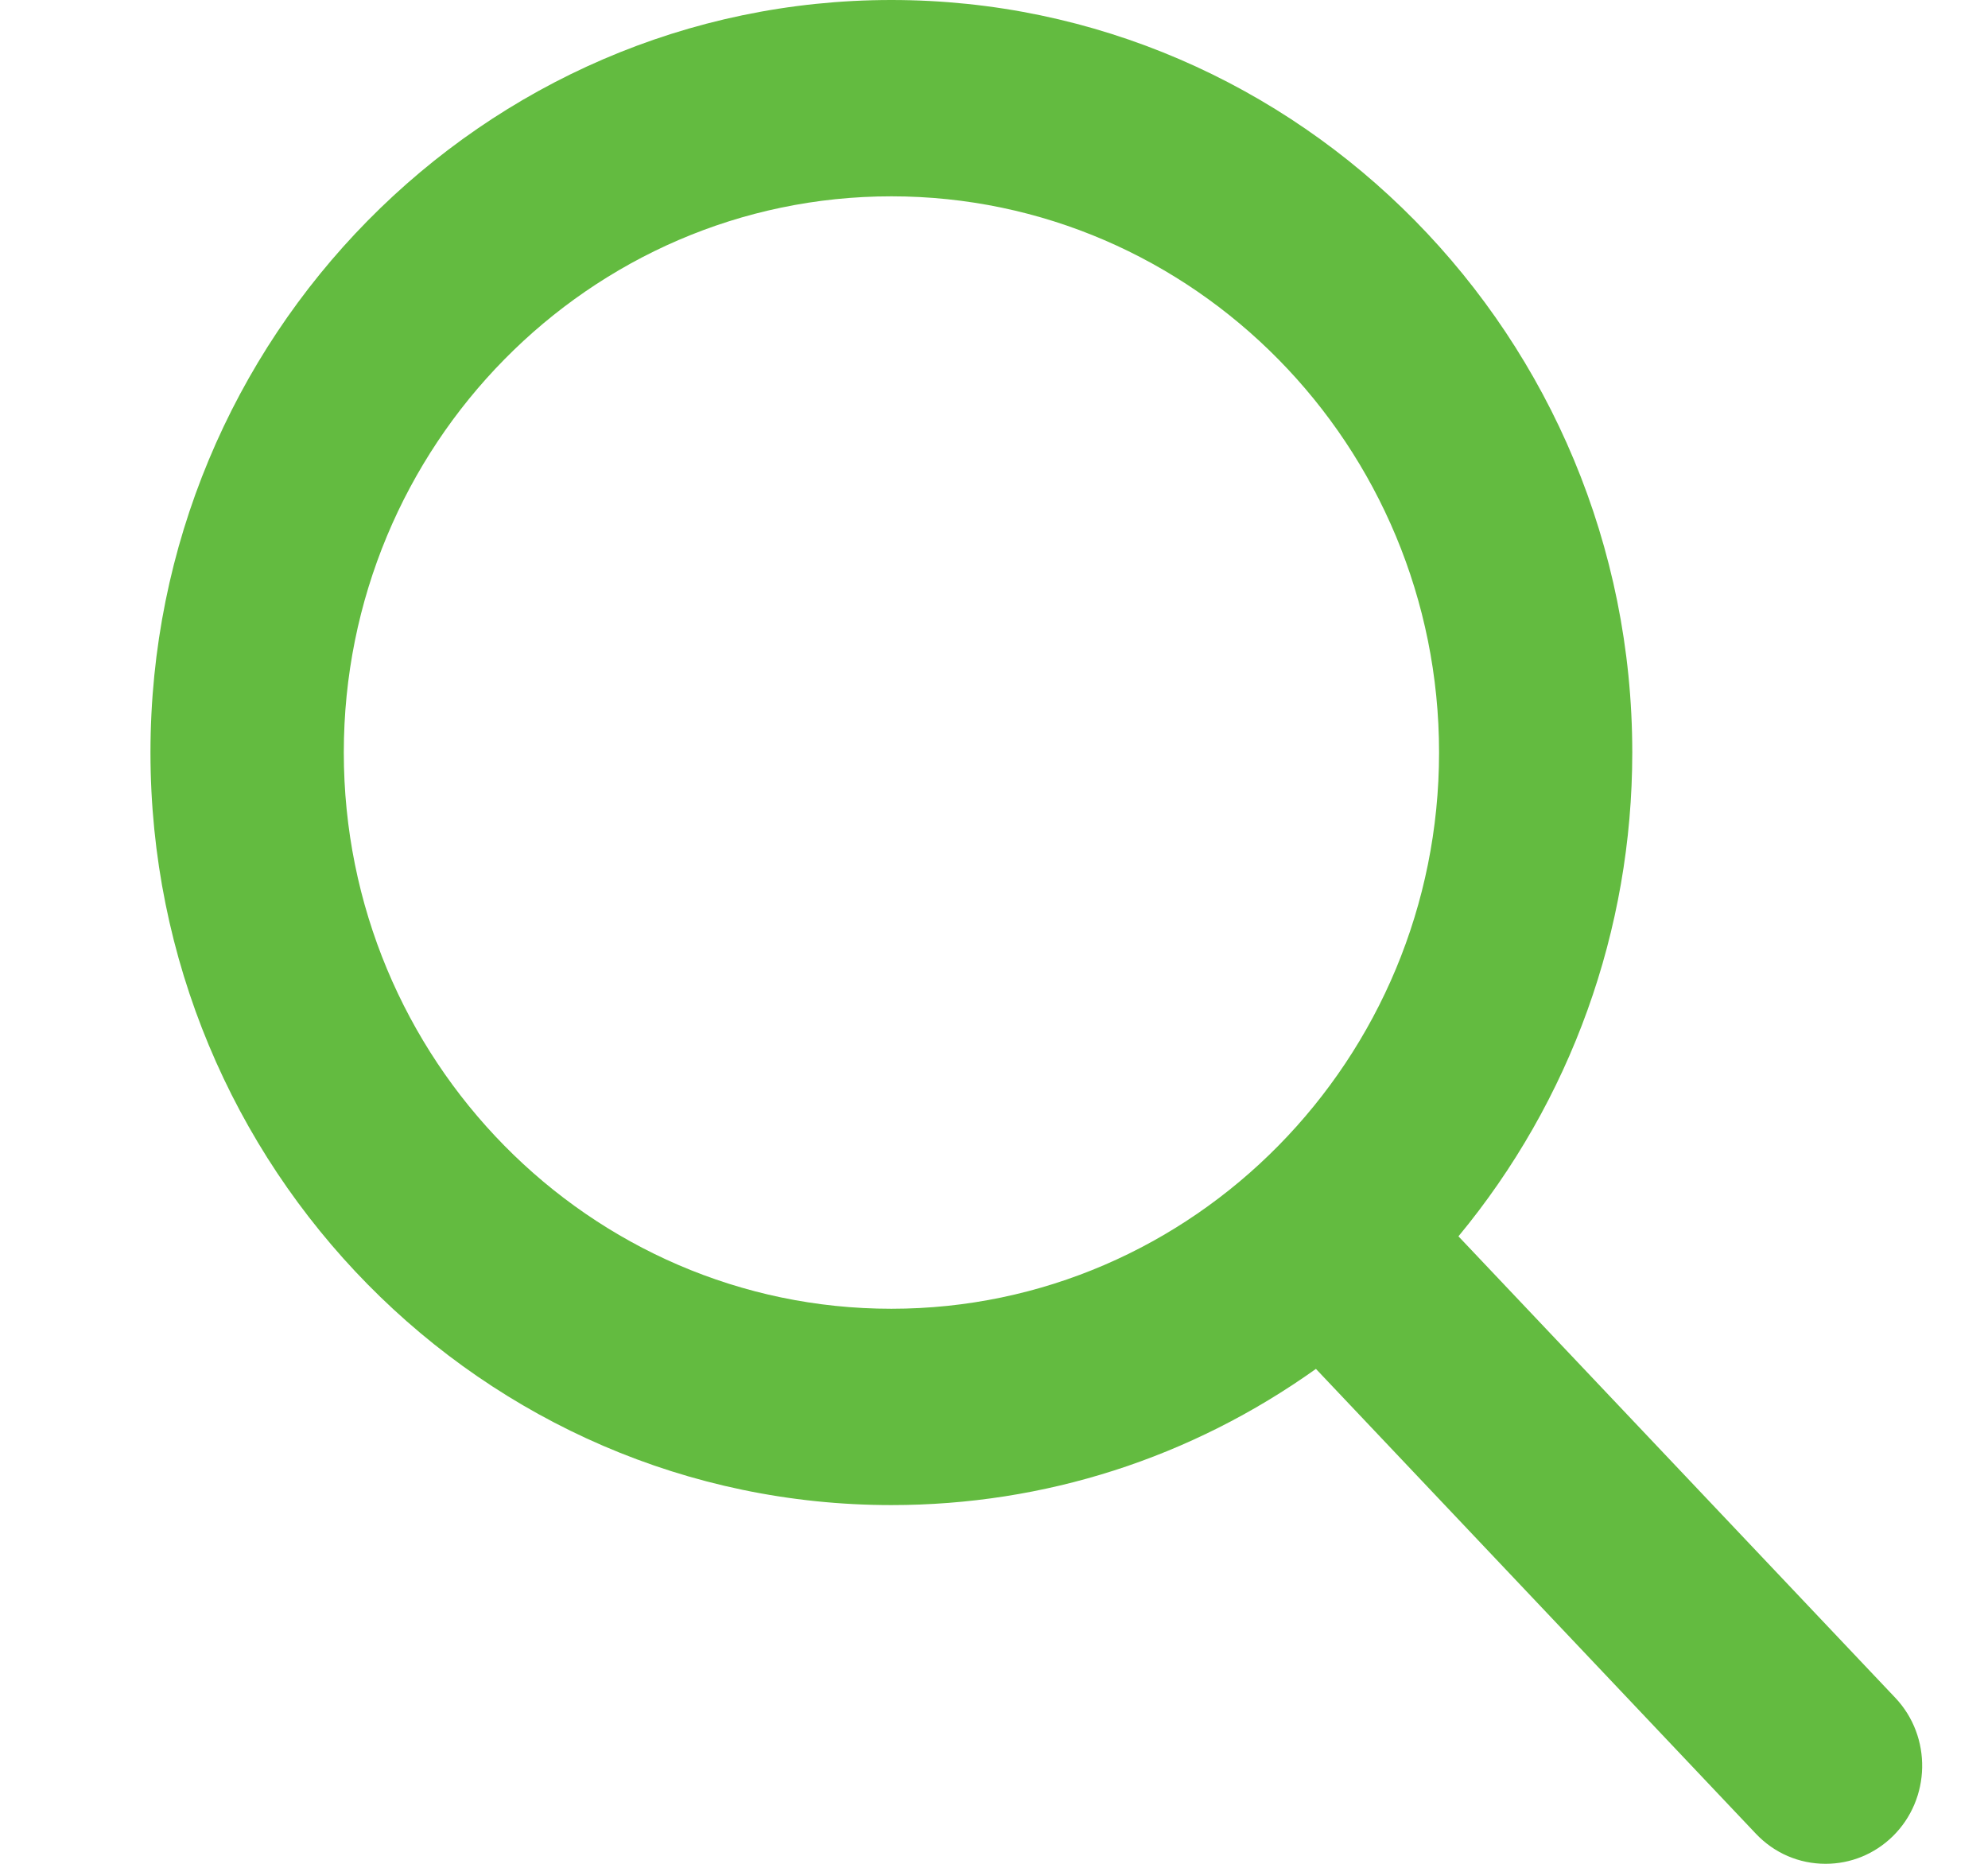 <svg width="16" height="15" viewBox="0 0 16 15" fill="none" xmlns="http://www.w3.org/2000/svg">
<path d="M15.253 13.663L11.738 9.95C12.642 8.858 13.137 7.486 13.137 6.056C13.137 2.717 10.462 0 7.174 0C3.886 0 1.211 2.717 1.211 6.056C1.211 9.396 3.886 12.113 7.174 12.113C8.408 12.113 9.585 11.734 10.591 11.017L14.132 14.758C14.28 14.914 14.479 15 14.693 15C14.895 15 15.086 14.922 15.232 14.78C15.541 14.478 15.551 13.977 15.253 13.663ZM7.174 1.58C9.604 1.58 11.582 3.588 11.582 6.056C11.582 8.525 9.604 10.533 7.174 10.533C4.744 10.533 2.767 8.525 2.767 6.056C2.767 3.588 4.744 1.58 7.174 1.58Z" fill="#63BB40"/>
</svg>
